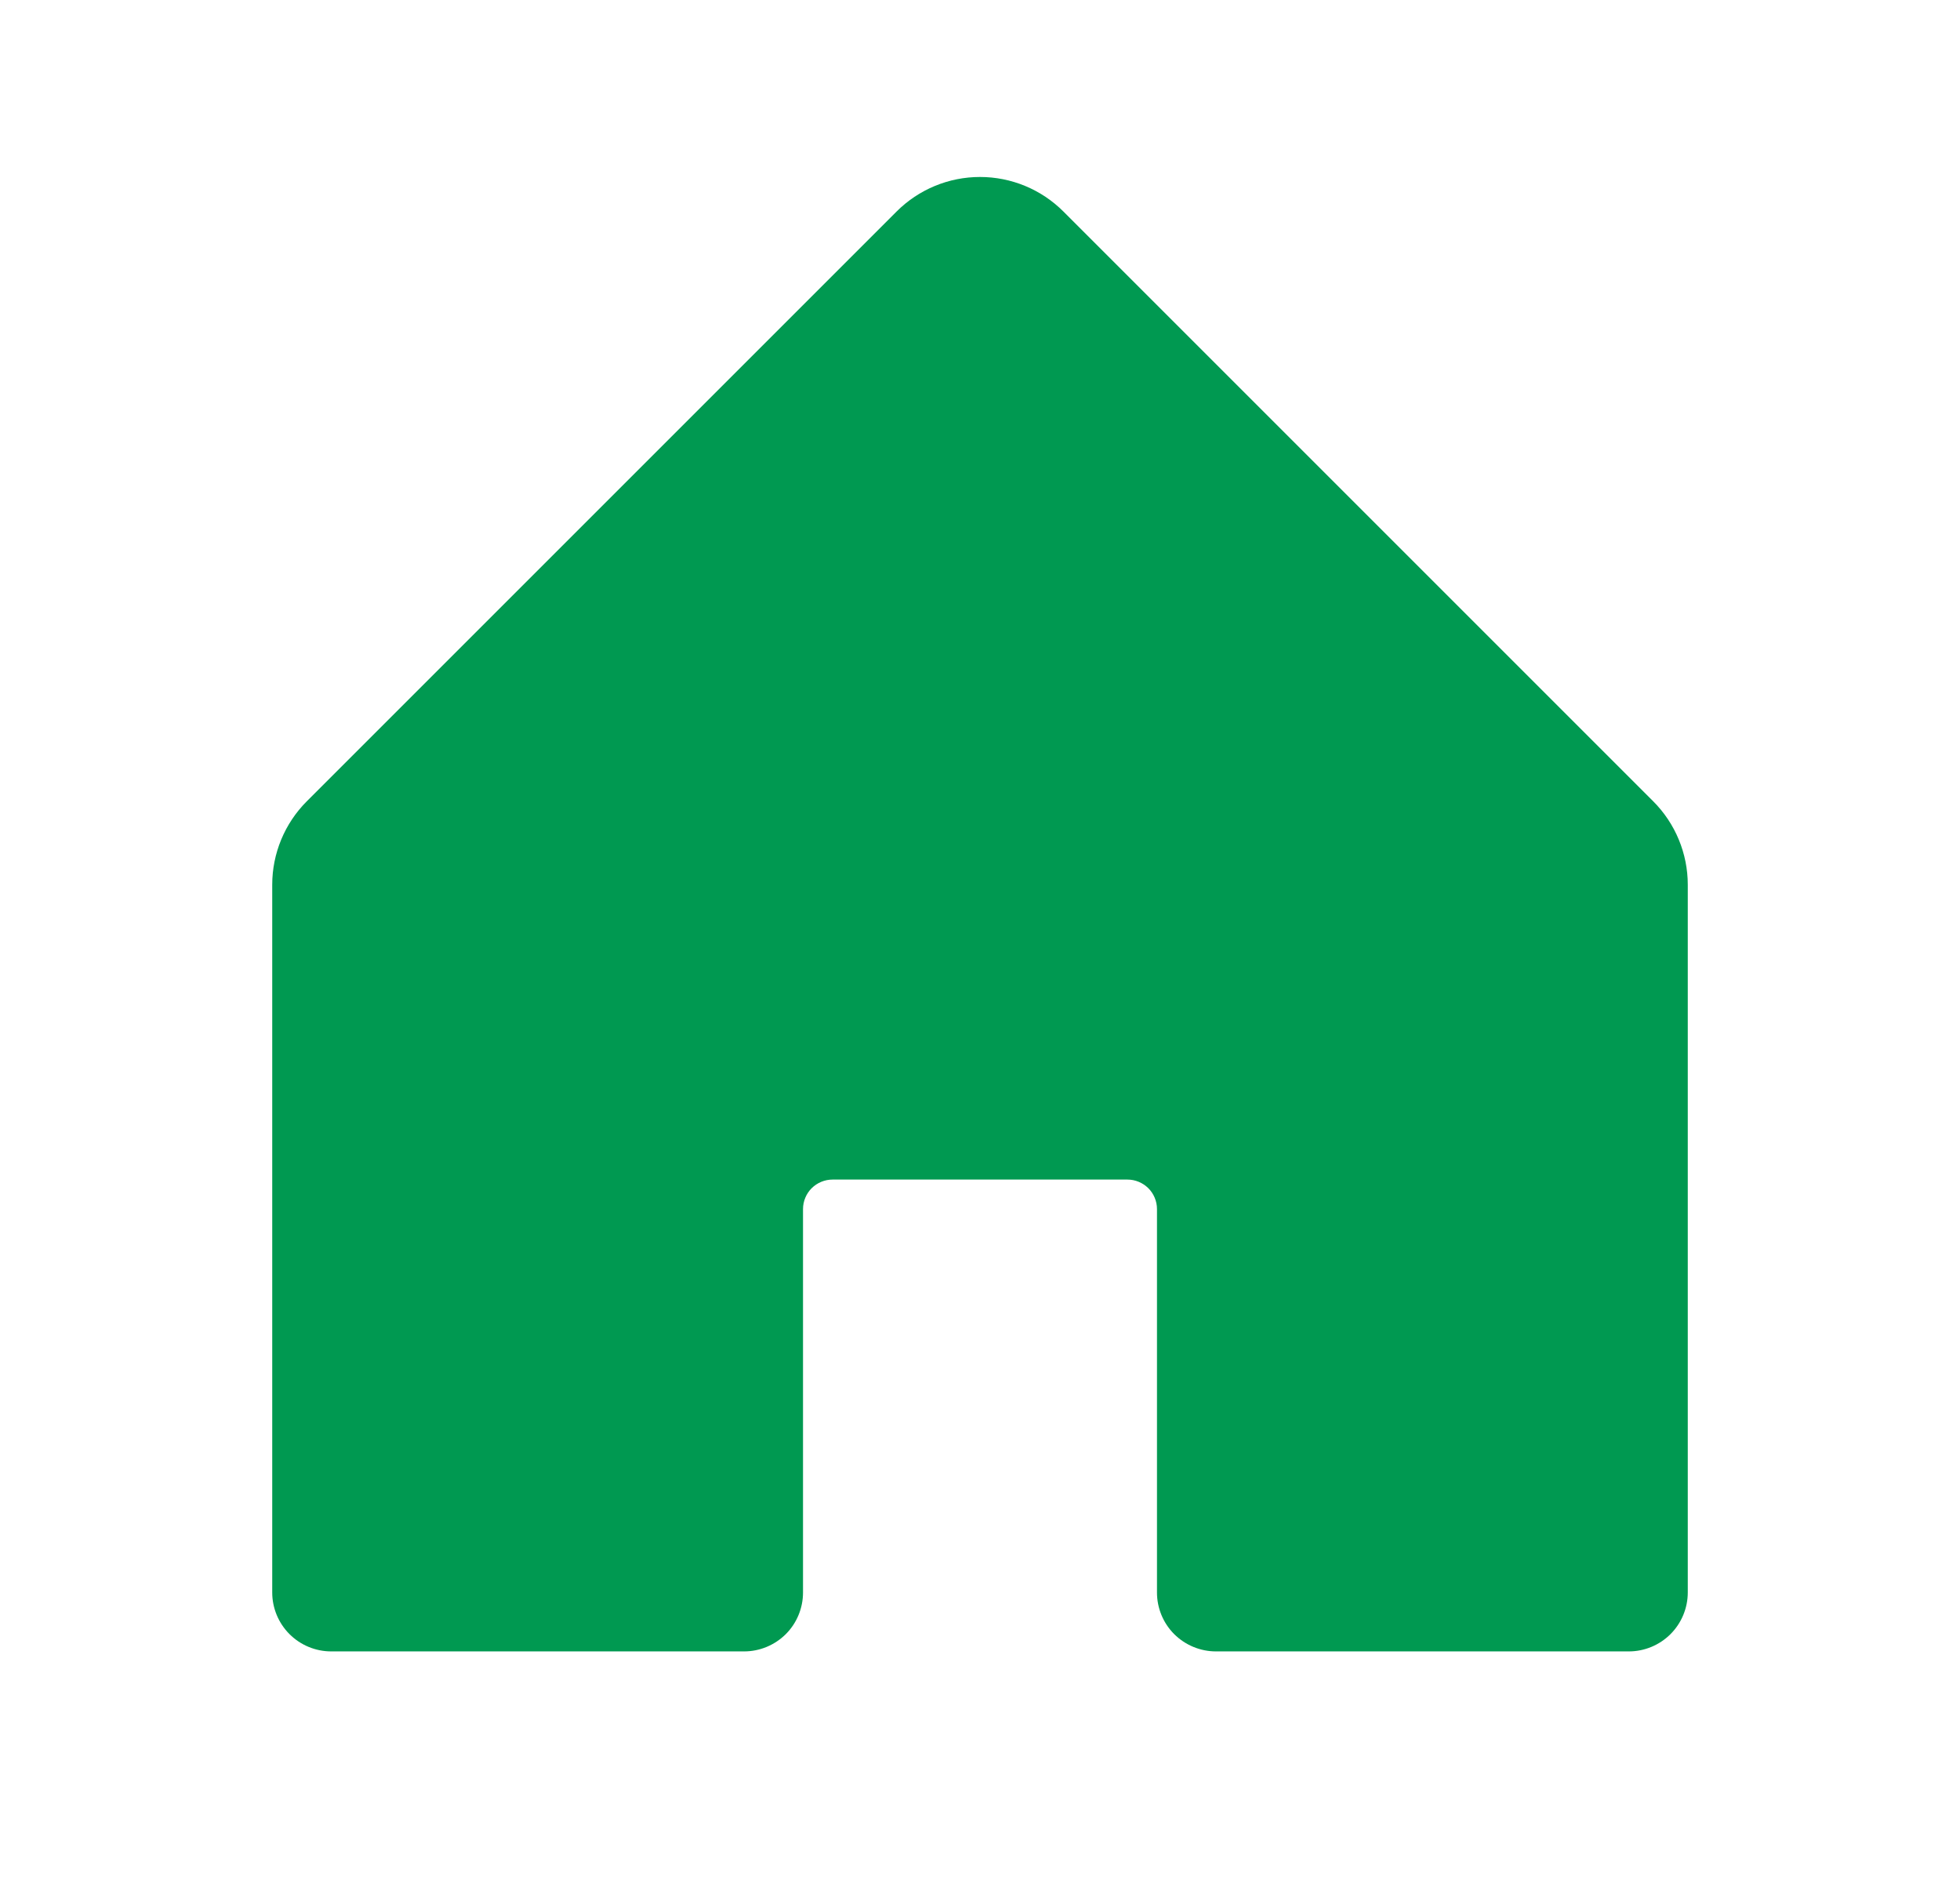 <svg width="27" height="26" viewBox="0 0 27 26" fill="none" xmlns="http://www.w3.org/2000/svg">
<path d="M23.25 12.188V21.938C23.25 22.153 23.164 22.36 23.012 22.512C22.86 22.664 22.653 22.75 22.438 22.75H16.75C16.535 22.75 16.328 22.664 16.175 22.512C16.023 22.36 15.938 22.153 15.938 21.938V16.656C15.938 16.549 15.895 16.445 15.819 16.369C15.742 16.293 15.639 16.25 15.531 16.25H11.469C11.361 16.25 11.258 16.293 11.181 16.369C11.105 16.445 11.062 16.549 11.062 16.656V21.938C11.062 22.153 10.977 22.36 10.825 22.512C10.672 22.664 10.466 22.75 10.25 22.75H4.562C4.347 22.75 4.14 22.664 3.988 22.512C3.836 22.36 3.75 22.153 3.75 21.938V12.188C3.75 11.757 3.922 11.343 4.226 11.039L12.351 2.914C12.656 2.609 13.069 2.438 13.5 2.438C13.931 2.438 14.344 2.609 14.649 2.914L22.774 11.039C23.078 11.343 23.25 11.757 23.25 12.188Z" fill="#009951"/>
</svg>
